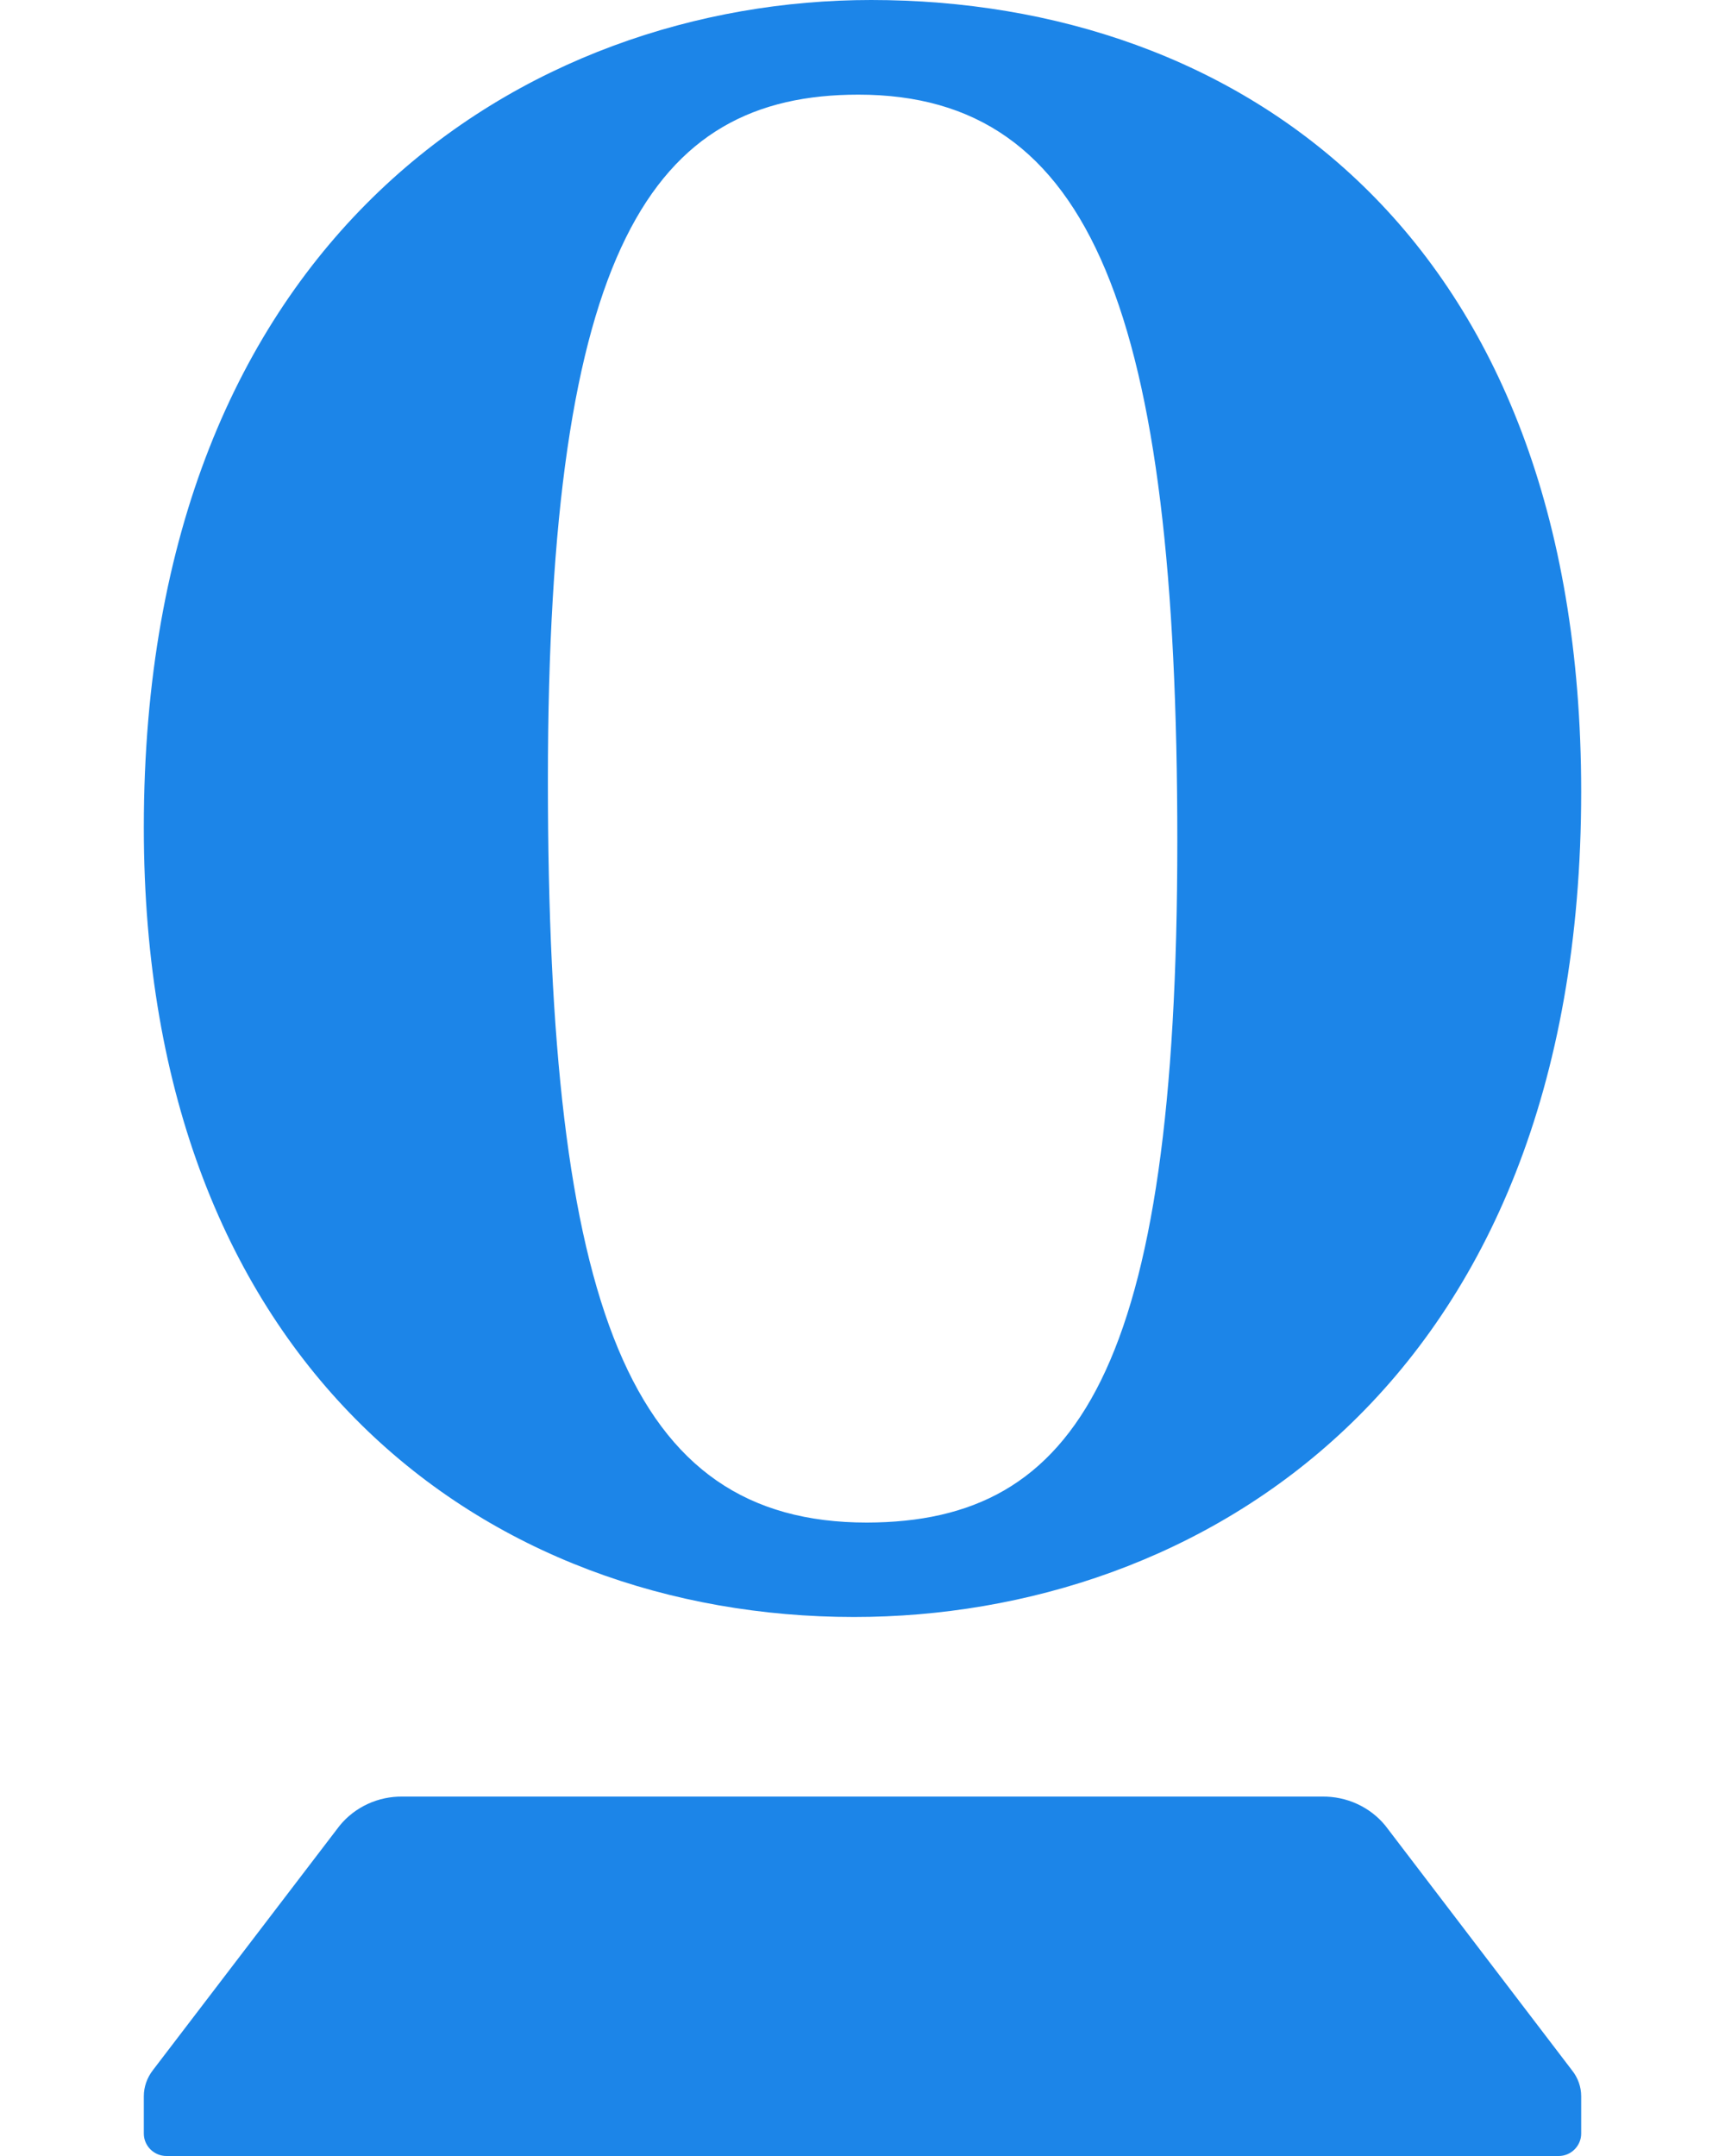<svg xmlns="http://www.w3.org/2000/svg" width="8" height="10" viewBox="0 0 8 10" fill="none"> <path fill-rule="evenodd" clip-rule="evenodd" d="M0.667 3.838C0.667 1.087 2.452 0 4.04 0C5.736 0 7.333 1.077 7.333 3.672C7.333 6.443 5.548 7.5 3.961 7.5C2.265 7.5 0.667 6.349 0.667 3.838ZM5.46 3.901C5.46 1.454 5.065 0.439 3.981 0.439C3.024 0.439 2.541 1.15 2.541 3.621C2.541 6.058 2.916 7.062 4.02 7.062C4.996 7.06 5.46 6.359 5.46 3.901L5.46 3.901ZM7.29 9.602C7.318 9.637 7.333 9.679 7.333 9.723V9.896C7.333 9.953 7.286 10 7.229 10H0.772C0.714 10 0.667 9.953 0.667 9.896V9.723C0.667 9.679 0.682 9.637 0.709 9.602L1.575 8.468C1.646 8.381 1.754 8.331 1.868 8.333H6.131C6.245 8.331 6.354 8.381 6.425 8.468L7.29 9.602Z" fill="#1C85E8"/> </svg>